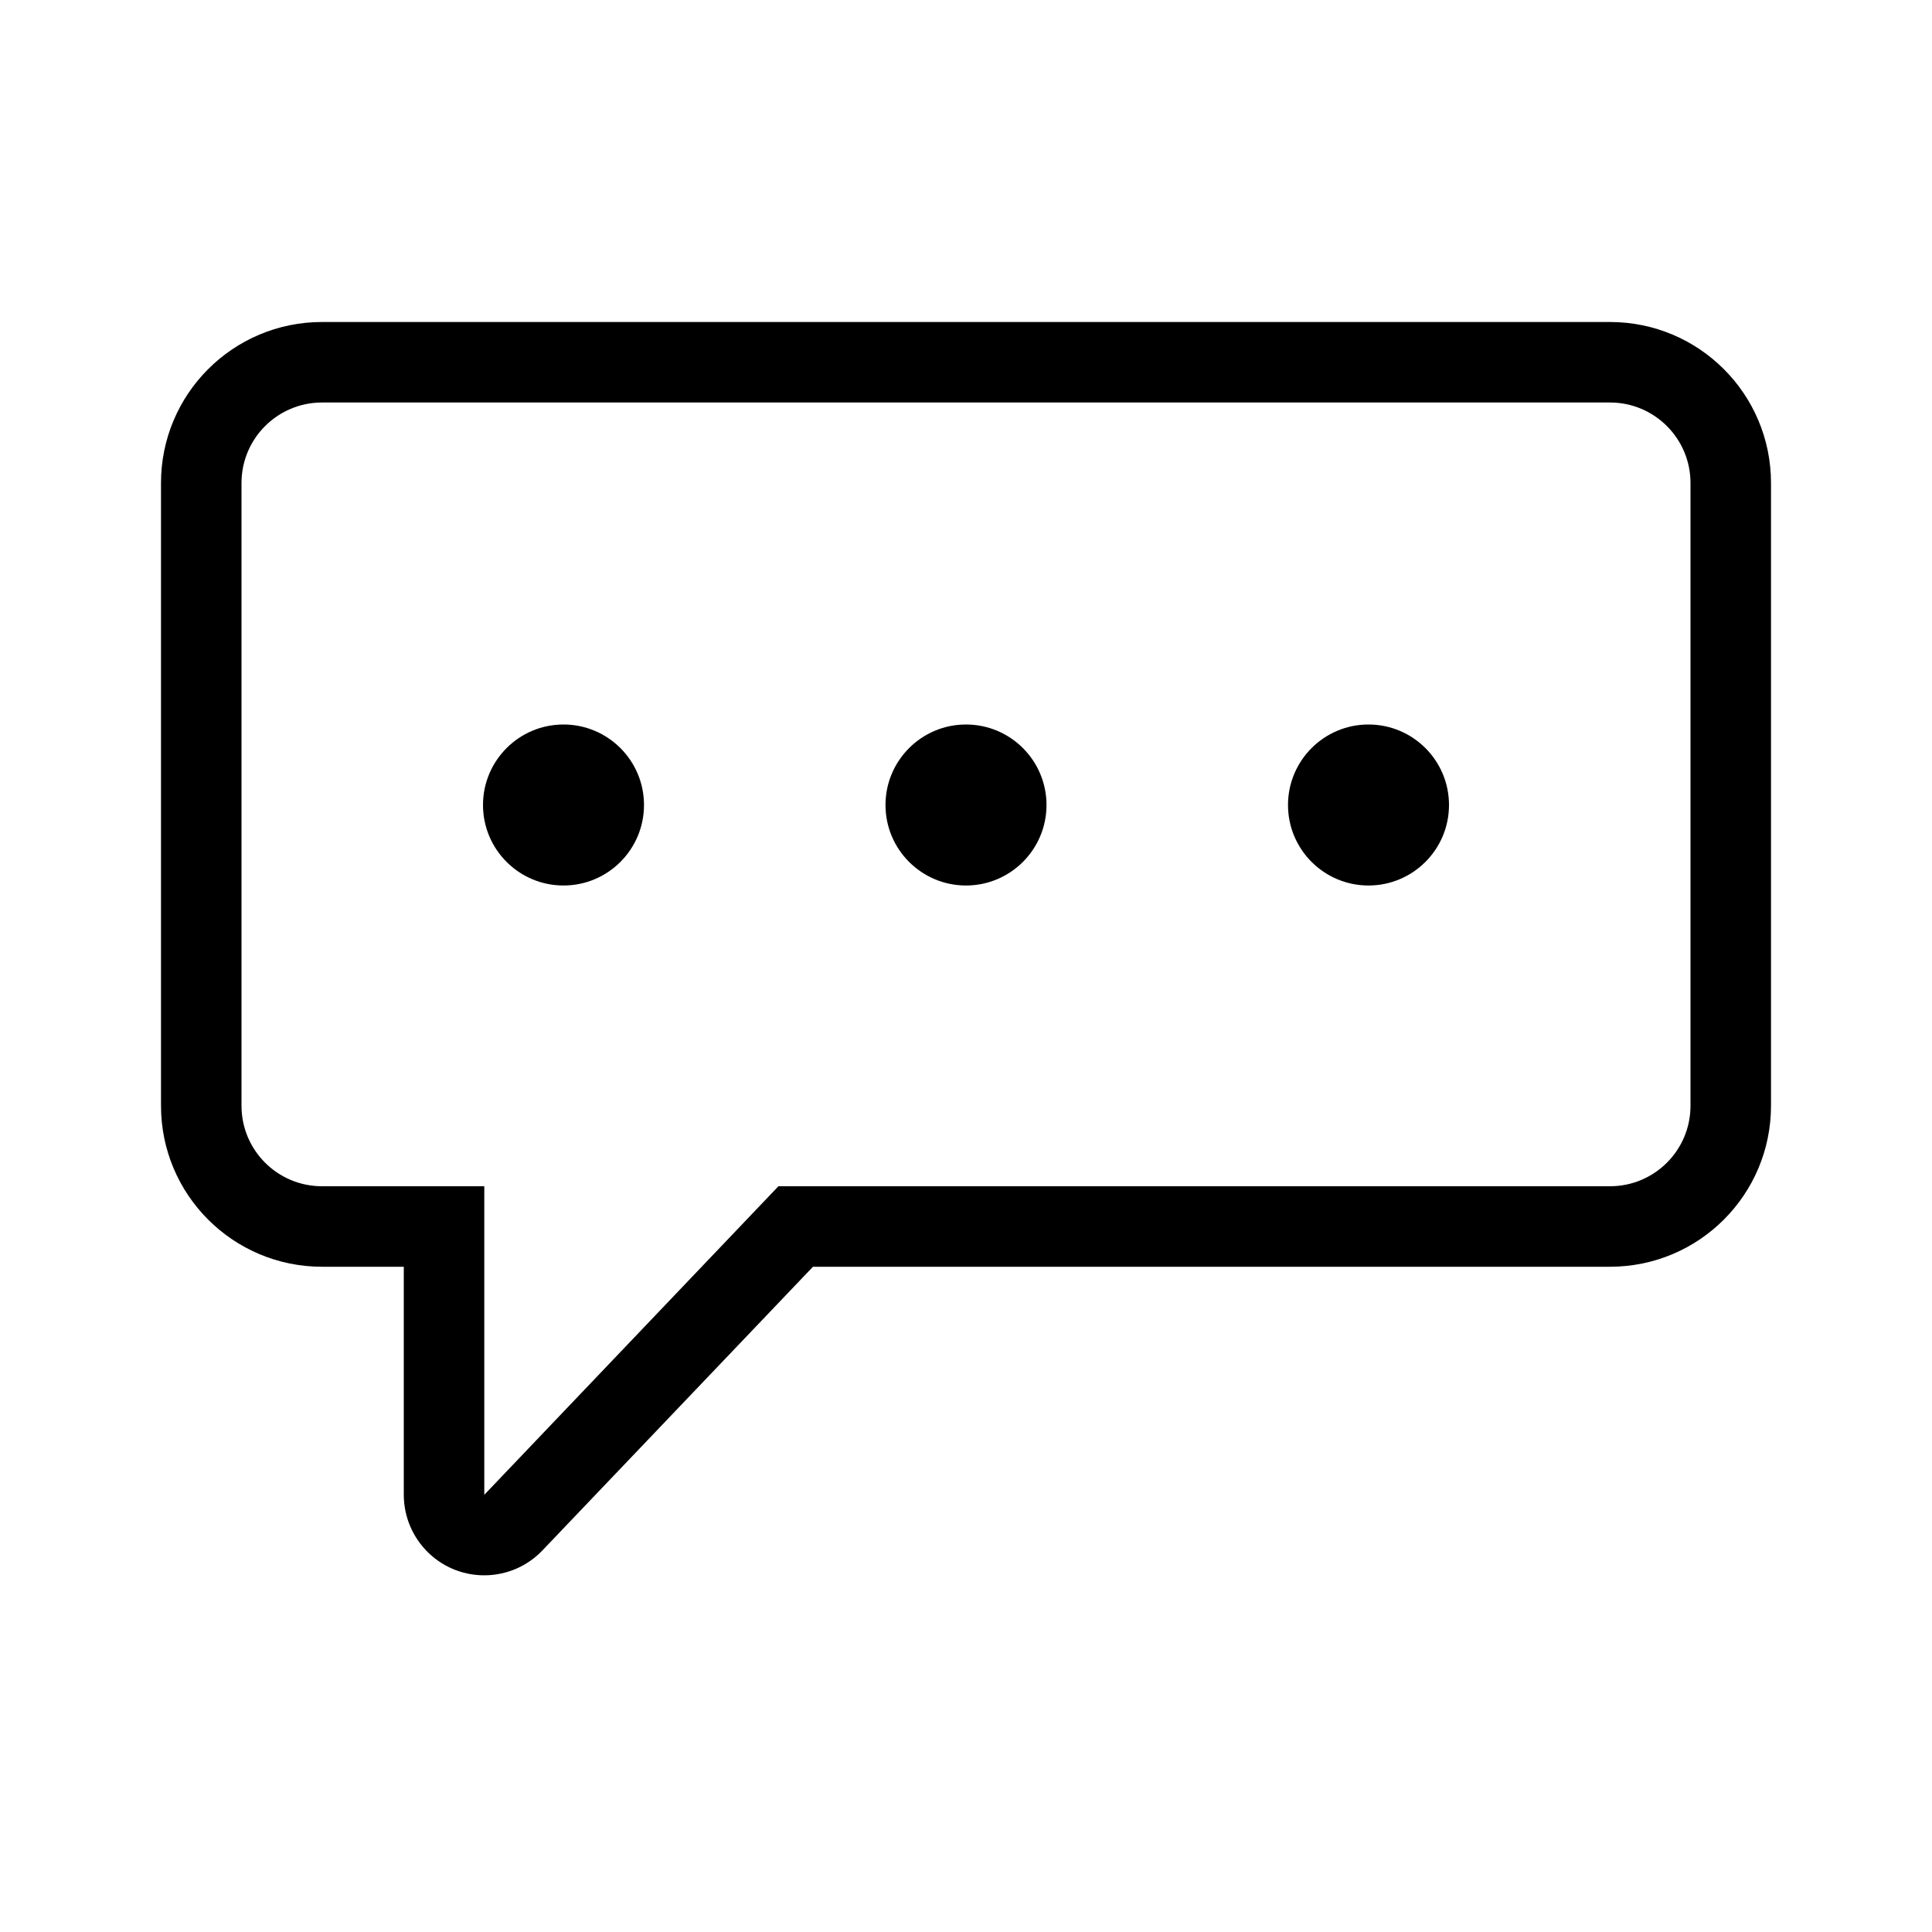 <?xml version="1.0" encoding="UTF-8"?>
<svg width="24px" height="24px" viewBox="0 0 24 24" version="1.1" xmlns="http://www.w3.org/2000/svg" xmlns:xlink="http://www.w3.org/1999/xlink">
    <!-- Generator: Sketch 63.1 (92452) - https://sketch.com -->
    <title>mdpi/General / Help</title>
    <desc>Created with Sketch.</desc>
    <g id="General-/-Help" stroke="none" stroke-width="1" fill="none" fill-rule="evenodd">
        <rect id="Rectangle" x="0" y="0" width="24" height="24"></rect>
        <path d="M4,5 C3.448,5 3,5.448 3,6 L3,13.736 C3,14.289 3.448,14.736 4,14.736 L6.016,14.736 L6.016,18.569 L9.67,14.736 L20,14.736 C20.552,14.736 21,14.289 21,13.736 L21,6 C21,5.448 20.552,5 20,5 L4,5 Z M20,4 C21.105,4 22,4.895 22,6 L22,13.736 C22,14.841 21.105,15.736 20,15.736 L10.099,15.736 L6.739,19.259 C6.358,19.659 5.725,19.674 5.326,19.293 C5.128,19.104 5.016,18.842 5.016,18.569 L5.016,15.736 L4,15.736 C2.895,15.736 2,14.841 2,13.736 L2,6 C2,4.895 2.895,4 4,4 L20,4 Z M12,9 C11.448,9 11,9.448 11,10 C11,10.552 11.448,11 12,11 C12.552,11 13,10.552 13,10 C13,9.448 12.552,9 12,9 Z M17,9 C16.448,9 16,9.448 16,10 C16,10.552 16.448,11 17,11 C17.552,11 18,10.552 18,10 C18,9.448 17.552,9 17,9 Z M7,9 C6.448,9 6,9.448 6,10 C6,10.552 6.448,11 7,11 C7.552,11 8,10.552 8,10 C8,9.448 7.552,9 7,9 Z" id="Rectangle-41" fill="#000000" fill-rule="nonzero"></path>
    </g>
</svg>